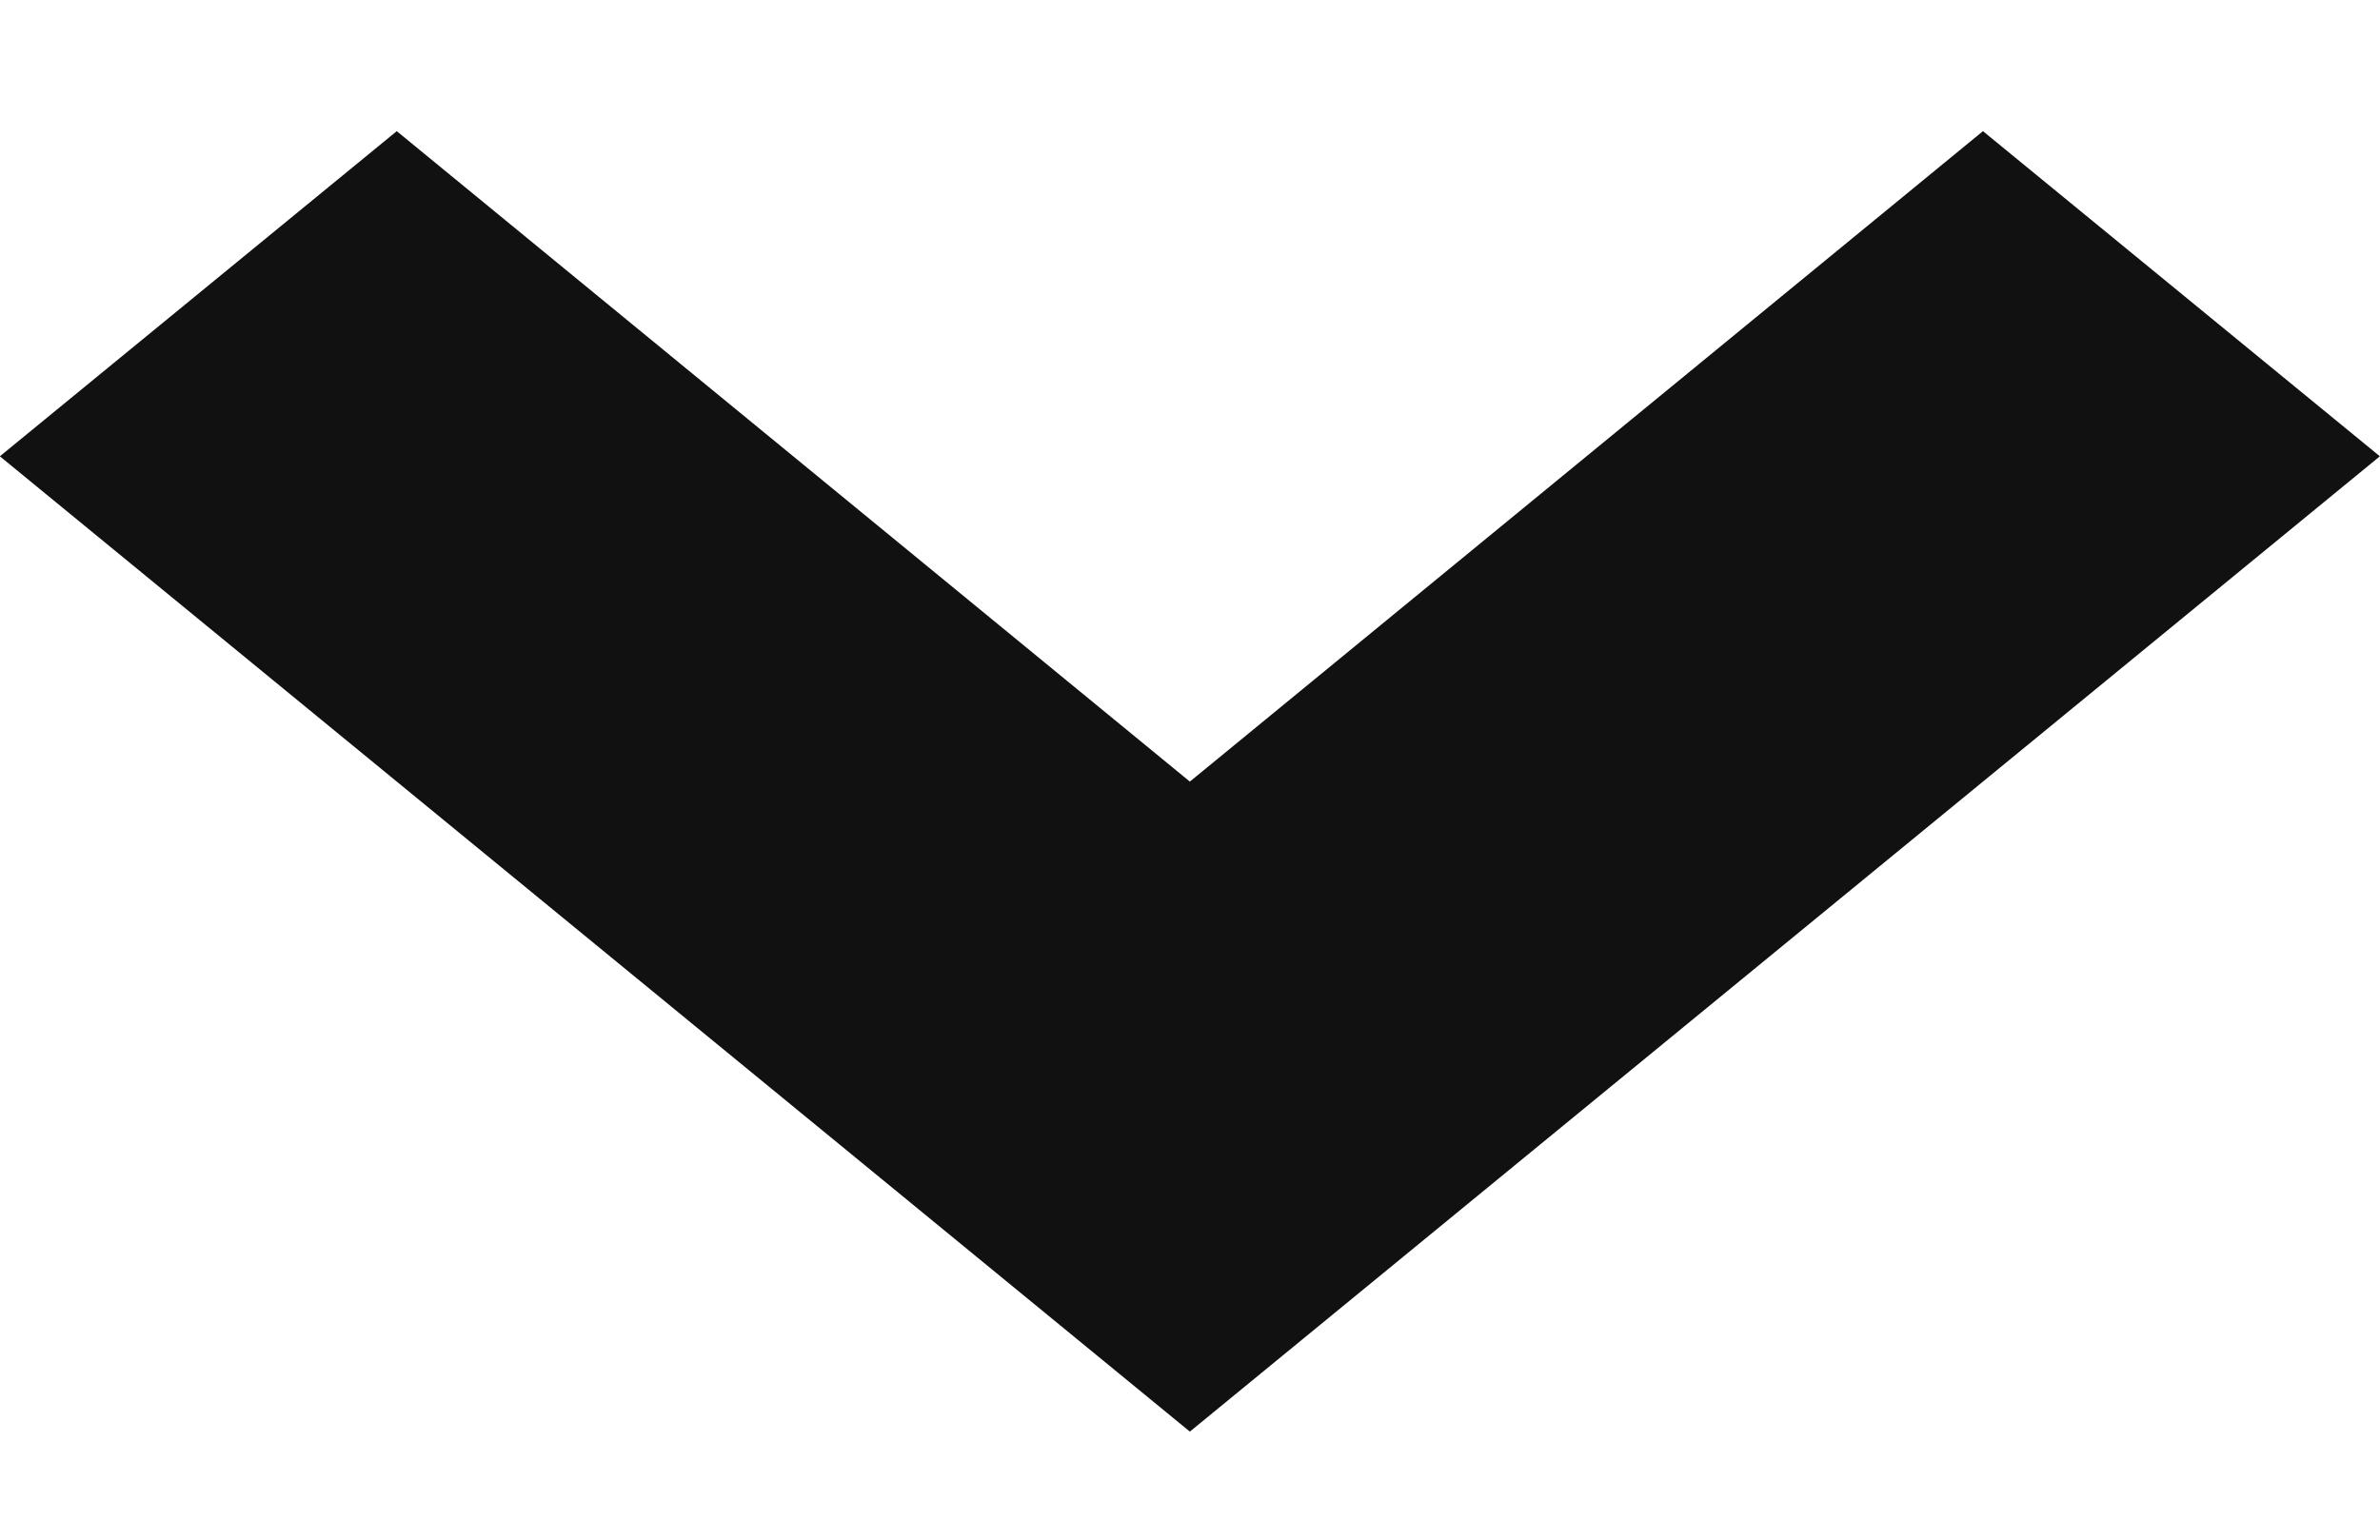 <svg width="17" height="11" viewBox="0 0 17 11" fill="none" xmlns="http://www.w3.org/2000/svg">
<path d="M8.499 10.228L-0.001 3.26L2.834 0.937L8.499 5.584L14.164 0.937L16.999 3.26L8.499 10.228Z" fill="#111111"/>
</svg>
